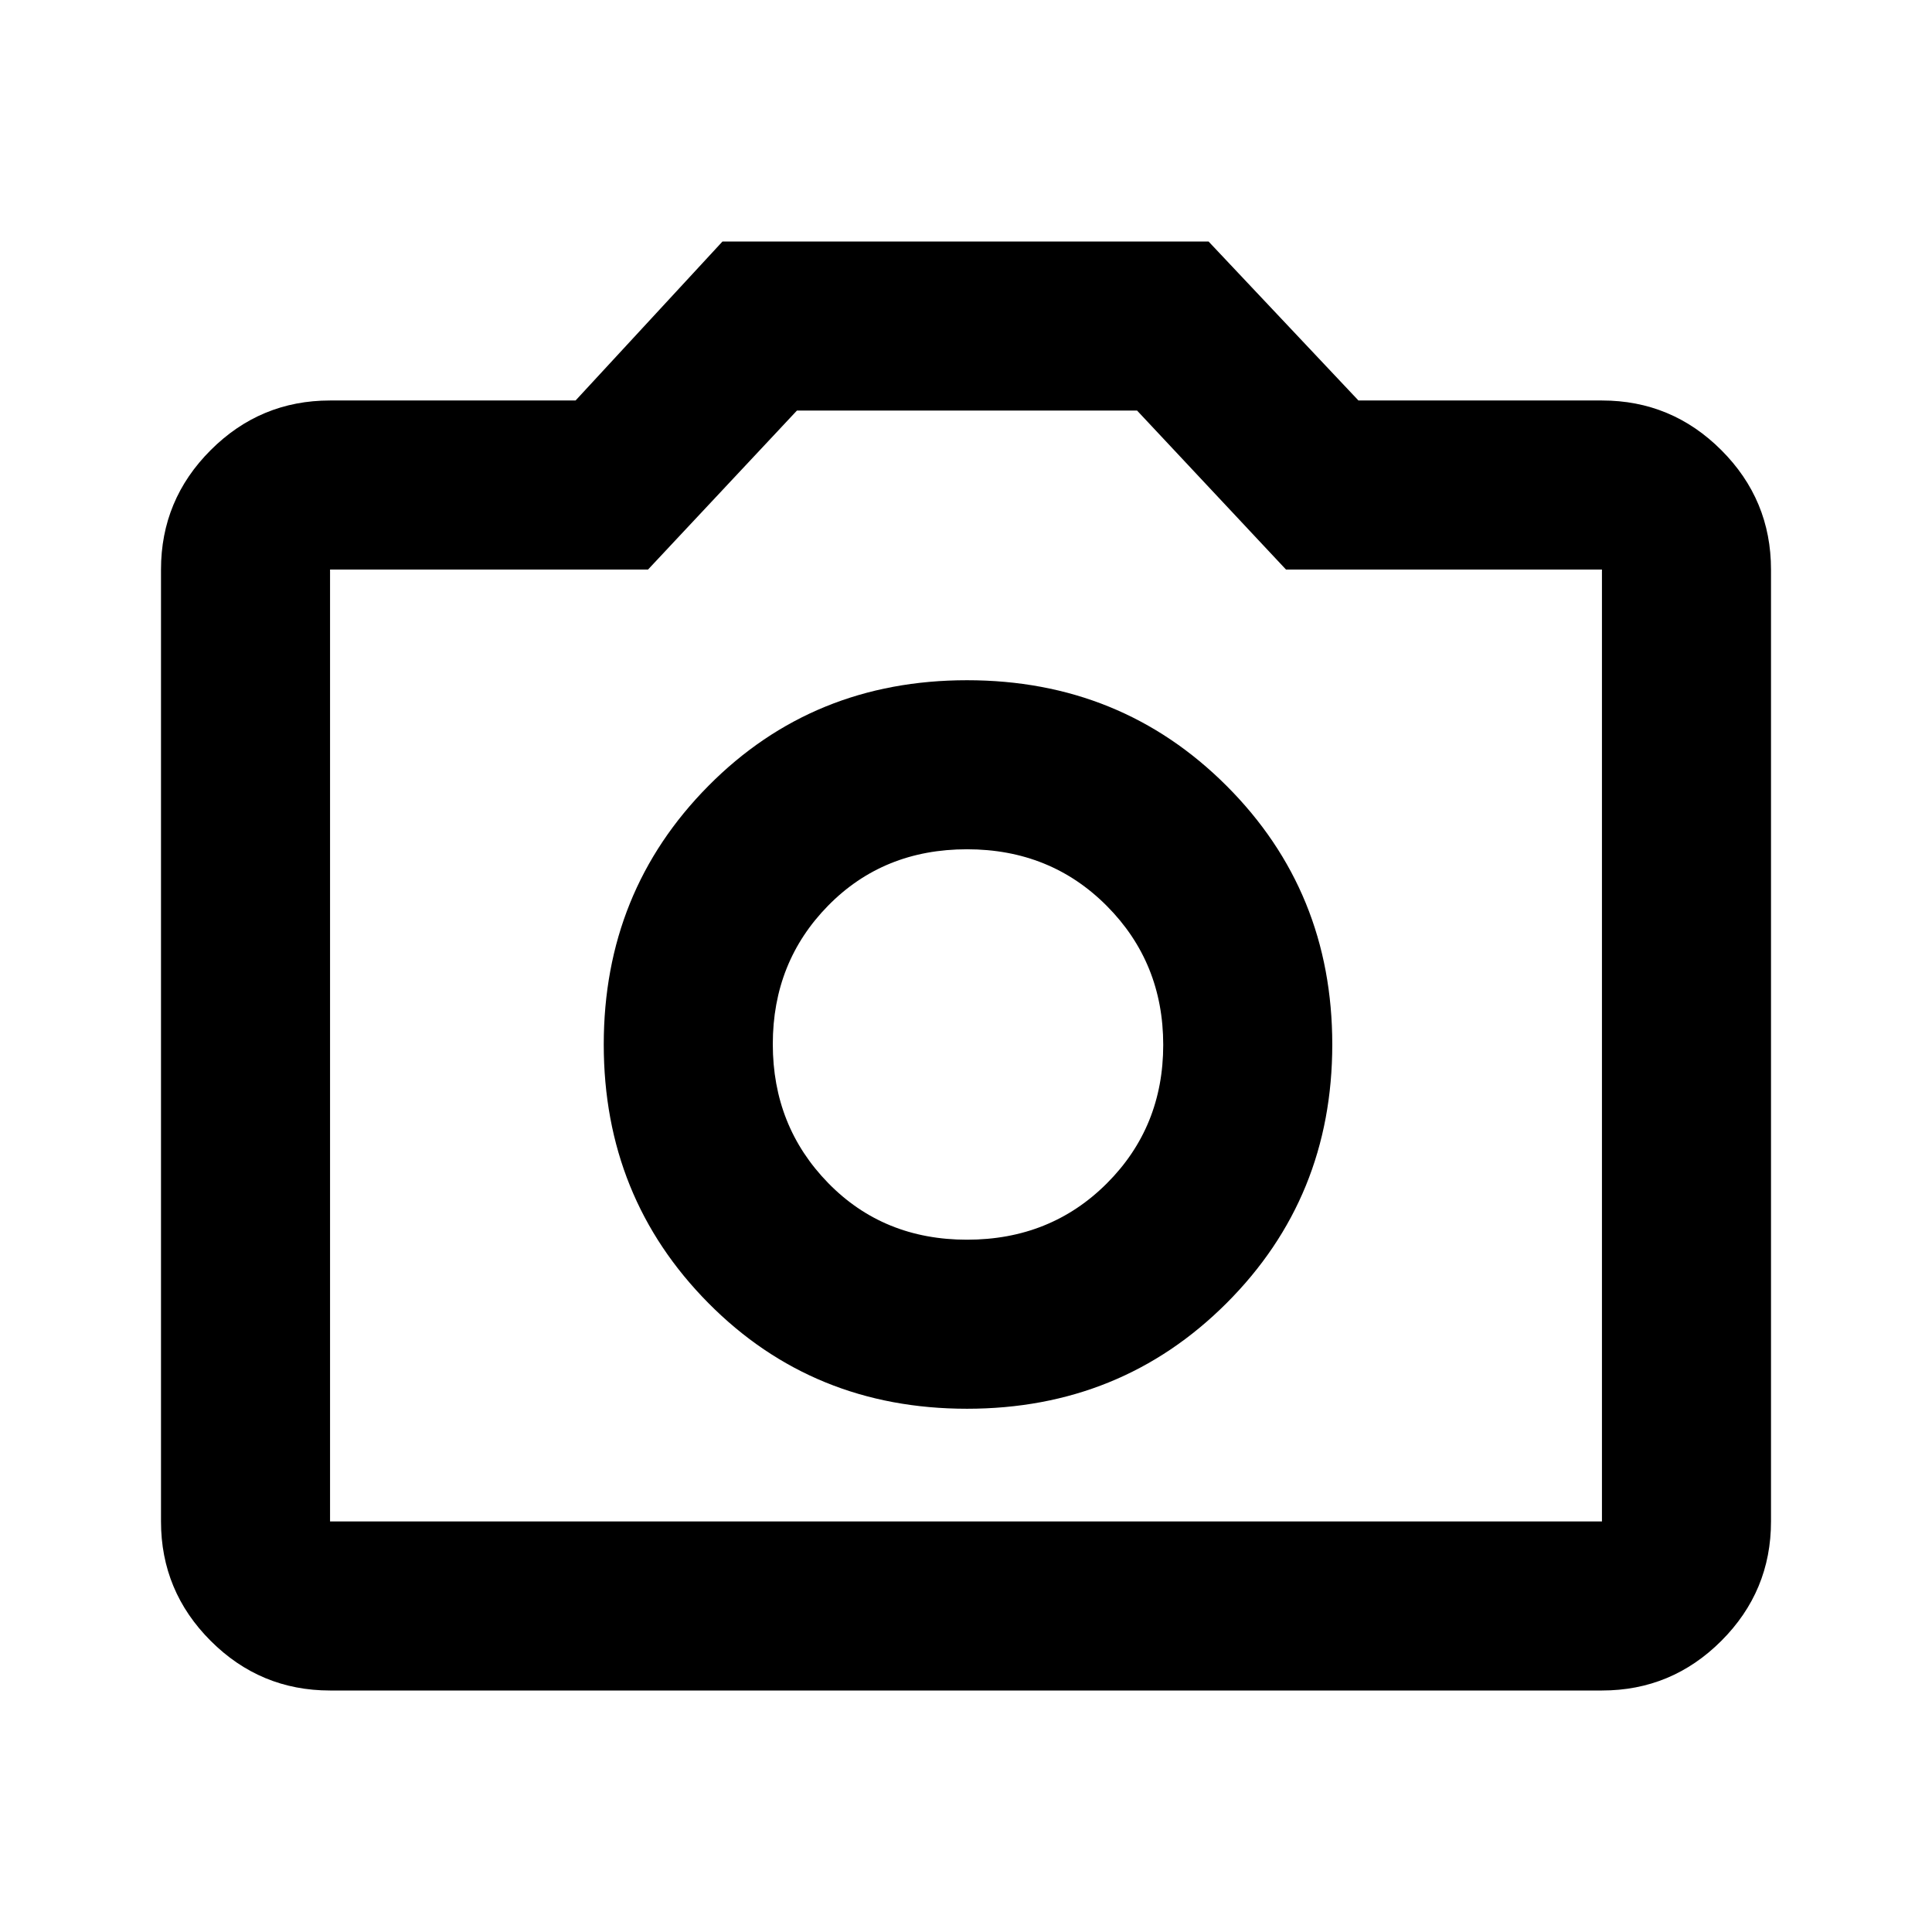 <svg xmlns="http://www.w3.org/2000/svg" height="20" viewBox="0 -960 960 960" width="20"><path d="M480.5-260q76.5 0 129-52.5T662-441q0-76-52.5-128.5t-129-52.5Q404-622 352-569.5T300-441q0 76 52 128.5T480.5-260Zm0-84q-41.5 0-69-28.183t-27.5-69Q384-482 411.5-510q27.5-28 69-28t69.5 28.183q28 28.183 28 69T550-372q-28 28-69.5 28ZM164-120q-34.65 0-59.325-24.675Q80-169.35 80-204v-473q0-34.65 24.675-59.325Q129.35-761 164-761h122l73-79h241.529L675-761h121q34.65 0 59.325 24.675Q880-711.65 880-677v473q0 34.65-24.675 59.325Q830.65-120 796-120H164Zm632-84v-473H639l-74-79H396l-74 79H164v473h632ZM480-441Z"/></svg>